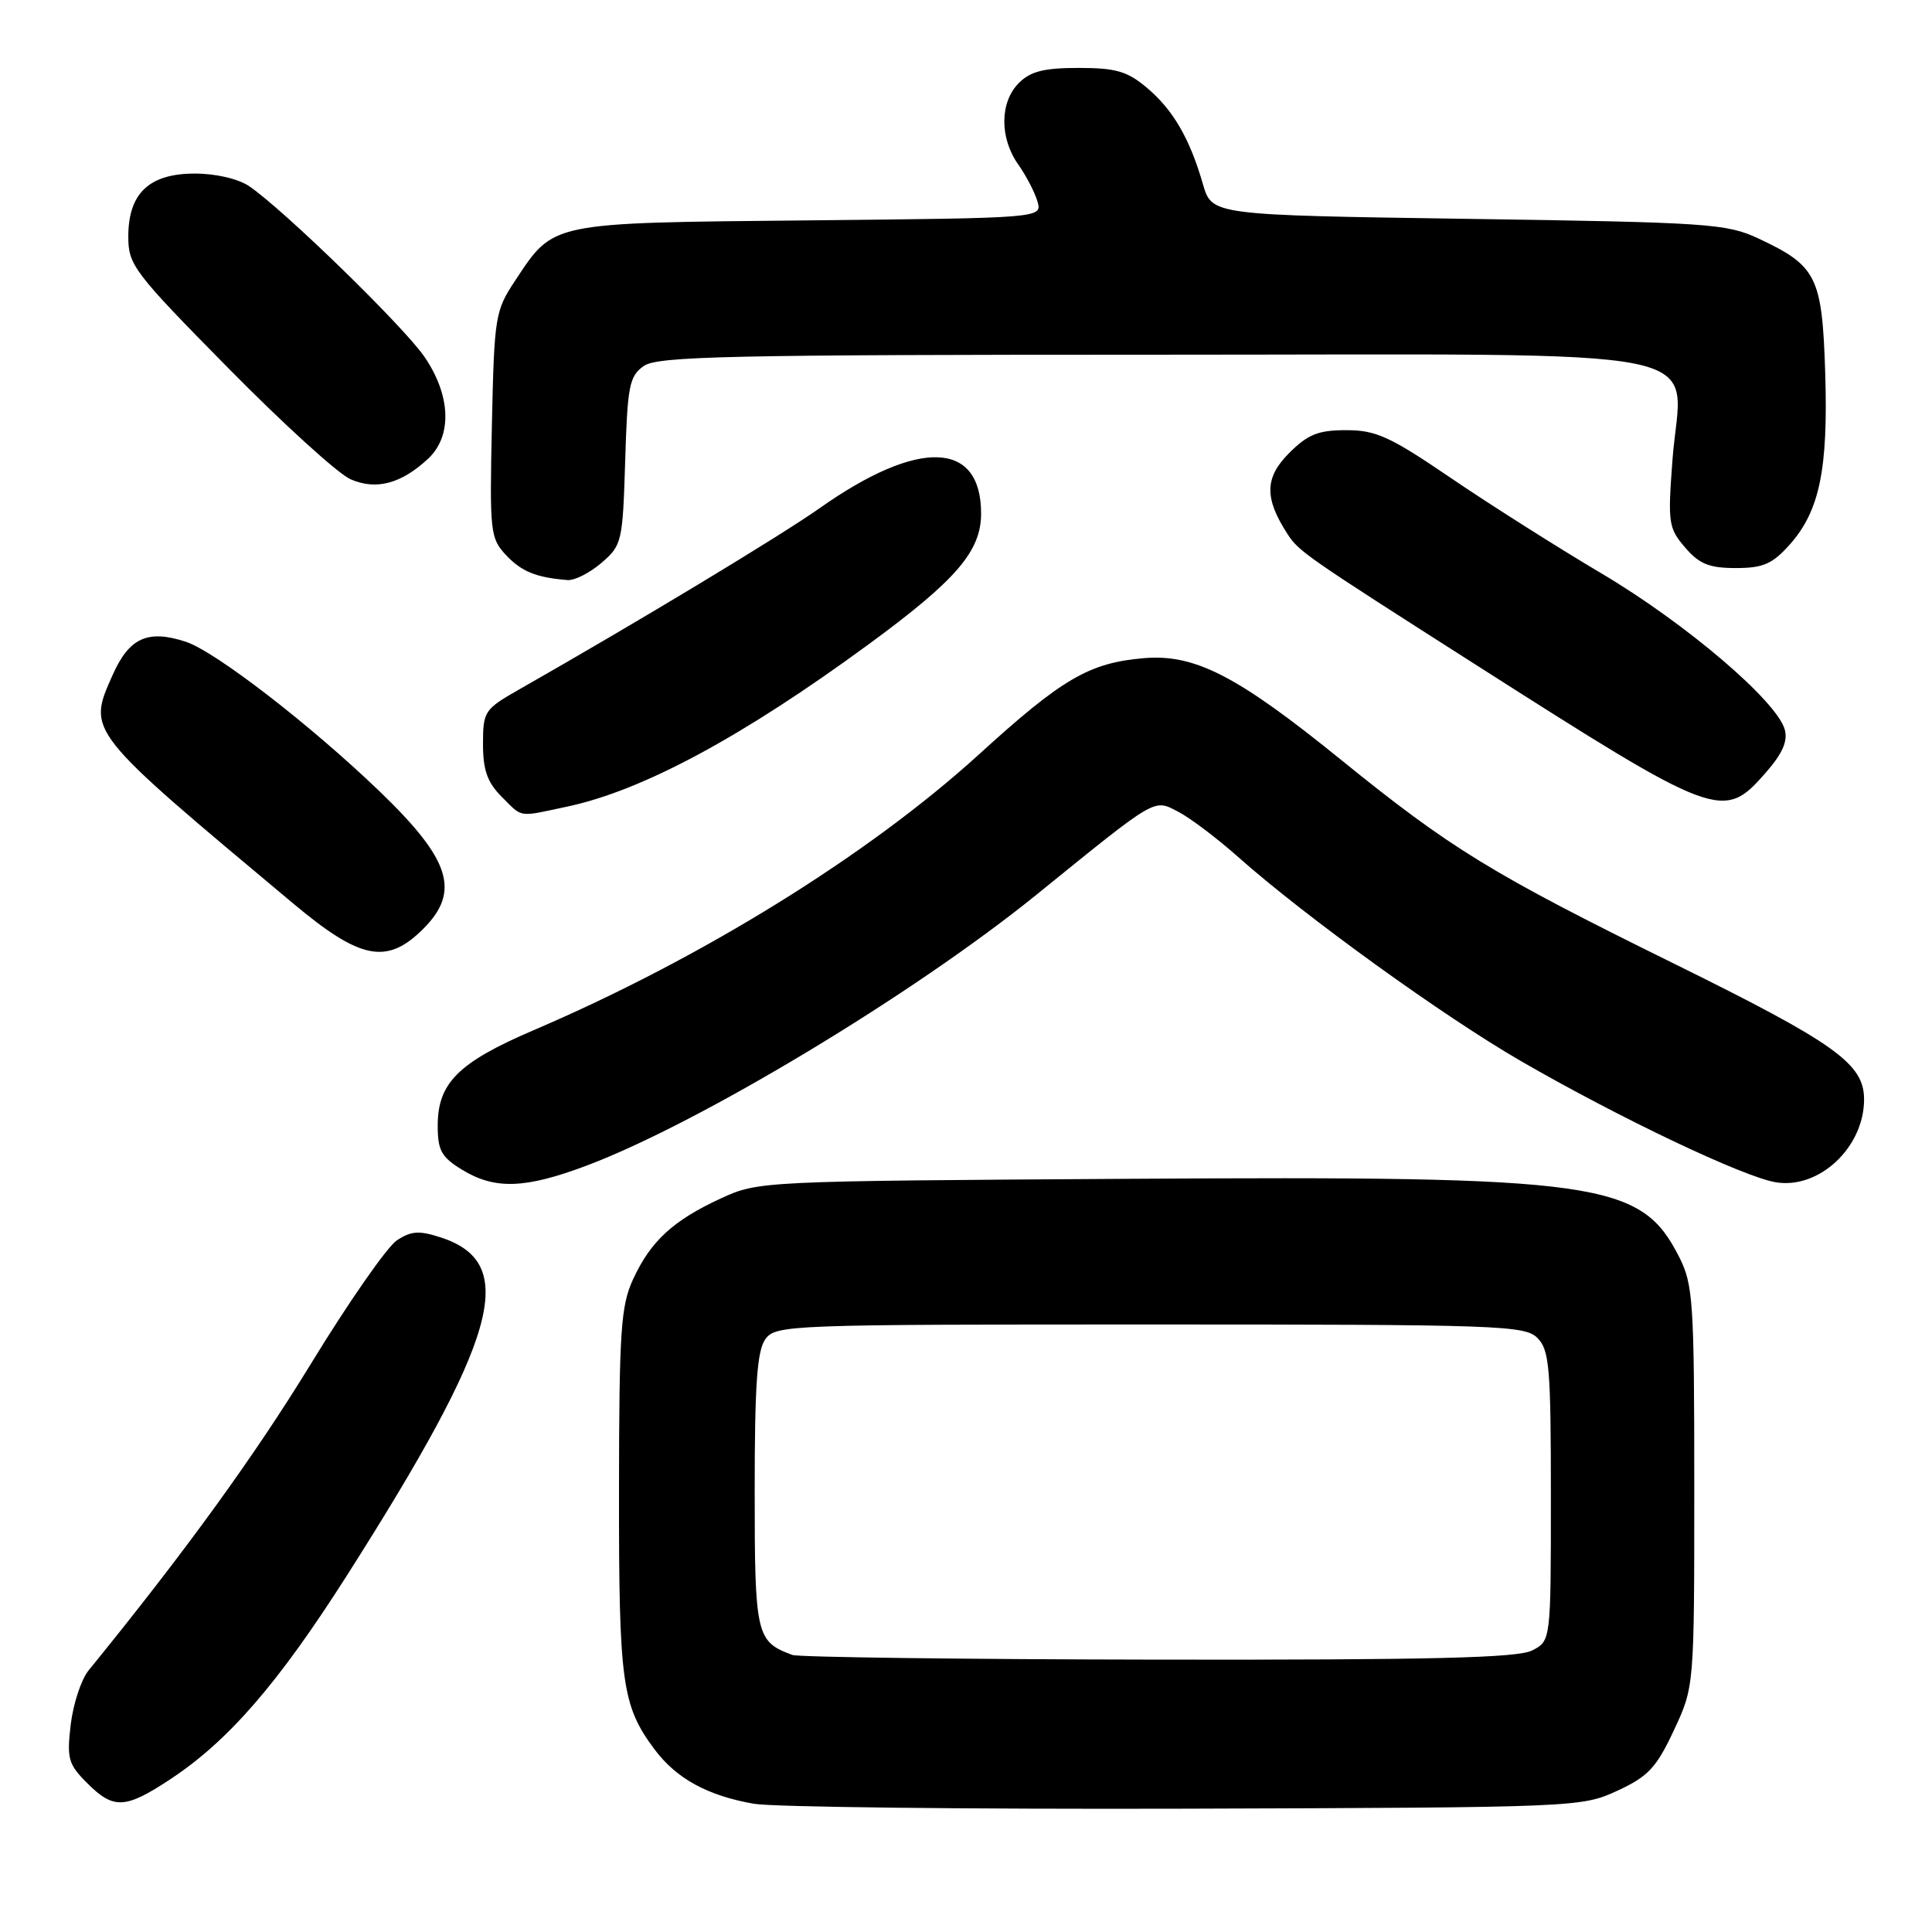 <?xml version="1.0" encoding="UTF-8" standalone="no"?>
<!DOCTYPE svg PUBLIC "-//W3C//DTD SVG 1.1//EN" "http://www.w3.org/Graphics/SVG/1.1/DTD/svg11.dtd" >
<svg xmlns="http://www.w3.org/2000/svg" xmlns:xlink="http://www.w3.org/1999/xlink" version="1.1" viewBox="0 0 256 256">
 <g >
 <path fill="currentColor"
d=" M 214.29 237.29 C 218.39 235.39 219.46 234.26 221.79 229.29 C 224.50 223.50 224.50 223.50 224.50 197.00 C 224.50 172.48 224.35 170.21 222.50 166.56 C 217.41 156.55 212.19 155.81 149.25 156.20 C 100.81 156.50 100.47 156.51 95.51 158.80 C 89.20 161.71 86.22 164.45 83.89 169.50 C 82.26 173.03 82.04 176.31 82.02 197.60 C 82.00 223.00 82.41 225.98 86.69 231.75 C 89.60 235.66 93.72 237.93 99.90 239.01 C 102.43 239.45 128.12 239.74 157.00 239.66 C 208.89 239.50 209.56 239.47 214.29 237.29 Z  M 22.58 235.75 C 30.27 230.67 36.84 223.09 45.93 208.82 C 66.04 177.21 68.79 167.40 58.48 163.99 C 55.55 163.03 54.51 163.09 52.59 164.35 C 51.31 165.19 46.19 172.54 41.21 180.69 C 33.74 192.91 24.53 205.62 11.73 221.35 C 10.76 222.55 9.70 225.77 9.37 228.52 C 8.84 233.02 9.05 233.77 11.53 236.25 C 15.05 239.78 16.58 239.71 22.58 235.75 Z  M 77.73 154.45 C 92.68 148.82 121.06 131.73 137.33 118.56 C 153.47 105.48 152.83 105.86 156.14 107.57 C 157.70 108.38 161.28 111.08 164.09 113.58 C 172.99 121.48 191.25 134.66 201.55 140.61 C 214.64 148.17 231.05 155.97 235.32 156.66 C 241.06 157.60 247.00 152.01 247.00 145.68 C 247.00 140.94 243.23 138.25 221.72 127.64 C 197.56 115.73 192.23 112.46 177.57 100.58 C 163.92 89.52 158.32 86.64 151.57 87.21 C 144.32 87.83 140.75 89.91 129.71 99.97 C 115.06 113.30 92.99 126.97 70.72 136.50 C 60.73 140.78 58.00 143.50 58.00 149.15 C 58.00 152.45 58.48 153.32 61.25 155.01 C 65.58 157.65 69.59 157.51 77.73 154.45 Z  M 56.08 123.08 C 61.04 118.12 59.71 113.92 50.33 104.89 C 41.16 96.07 28.56 86.34 24.63 85.04 C 19.58 83.38 17.11 84.50 14.91 89.47 C 11.57 97.01 11.32 96.69 38.89 119.75 C 47.78 127.19 51.28 127.87 56.08 123.08 Z  M 75.20 106.87 C 85.19 104.74 98.42 97.61 115.16 85.33 C 126.74 76.83 130.00 73.03 130.00 68.04 C 130.00 58.37 121.72 58.09 108.63 67.32 C 103.35 71.04 84.63 82.34 68.75 91.38 C 64.19 93.98 64.00 94.26 64.00 98.59 C 64.00 102.04 64.58 103.67 66.45 105.55 C 69.32 108.41 68.53 108.29 75.20 106.87 Z  M 233.94 102.42 C 236.19 99.85 236.91 98.22 236.49 96.67 C 235.44 92.89 223.41 82.63 212.27 76.02 C 206.34 72.51 197.32 66.79 192.22 63.32 C 184.19 57.85 182.33 57.00 178.39 57.00 C 174.67 57.00 173.30 57.55 170.82 60.03 C 167.57 63.28 167.51 65.99 170.60 70.76 C 172.09 73.07 173.01 73.71 195.50 88.05 C 227.58 108.52 228.34 108.80 233.94 102.42 Z  M 79.69 74.59 C 82.41 72.26 82.51 71.81 82.84 61.08 C 83.14 51.10 83.39 49.84 85.31 48.49 C 87.15 47.21 96.47 47.00 153.20 47.00 C 229.97 47.00 222.78 45.53 221.61 60.95 C 220.98 69.31 221.08 69.98 223.29 72.55 C 225.17 74.74 226.48 75.27 230.00 75.27 C 233.62 75.27 234.84 74.74 237.13 72.18 C 241.11 67.72 242.25 62.20 241.85 49.37 C 241.44 36.63 240.74 35.23 233.00 31.60 C 228.78 29.63 226.39 29.47 194.54 29.00 C 160.59 28.50 160.59 28.50 159.40 24.42 C 157.65 18.35 155.44 14.55 151.96 11.62 C 149.37 9.44 147.85 9.00 142.92 9.00 C 138.33 9.00 136.55 9.45 135.00 11.00 C 132.47 13.53 132.43 18.27 134.92 21.79 C 135.97 23.28 137.12 25.49 137.47 26.70 C 138.10 28.89 138.10 28.89 107.25 29.20 C 72.60 29.54 73.44 29.37 68.25 37.20 C 65.61 41.18 65.49 41.92 65.18 56.28 C 64.87 70.52 64.96 71.32 67.05 73.55 C 69.10 75.74 71.05 76.53 75.19 76.86 C 76.13 76.94 78.15 75.91 79.69 74.59 Z  M 56.75 60.76 C 59.94 57.77 59.74 52.39 56.25 47.29 C 53.48 43.25 37.63 27.82 33.03 24.68 C 31.57 23.69 28.61 23.00 25.82 23.00 C 19.76 23.00 17.00 25.61 17.00 31.36 C 17.00 35.12 17.72 36.07 30.25 48.78 C 37.54 56.18 44.83 62.81 46.46 63.51 C 49.86 64.99 53.19 64.09 56.75 60.76 Z  M 105.00 219.29 C 100.19 217.52 100.00 216.70 100.00 197.54 C 100.00 183.43 100.32 178.95 101.42 177.44 C 102.79 175.56 104.49 175.50 152.38 175.50 C 198.59 175.50 202.05 175.62 203.71 177.28 C 205.30 178.87 205.50 181.17 205.50 198.25 C 205.50 217.44 205.50 217.44 203.00 218.70 C 201.08 219.68 189.56 219.96 153.50 219.91 C 127.65 219.87 105.83 219.59 105.00 219.29 Z "/>
</g>
</svg>